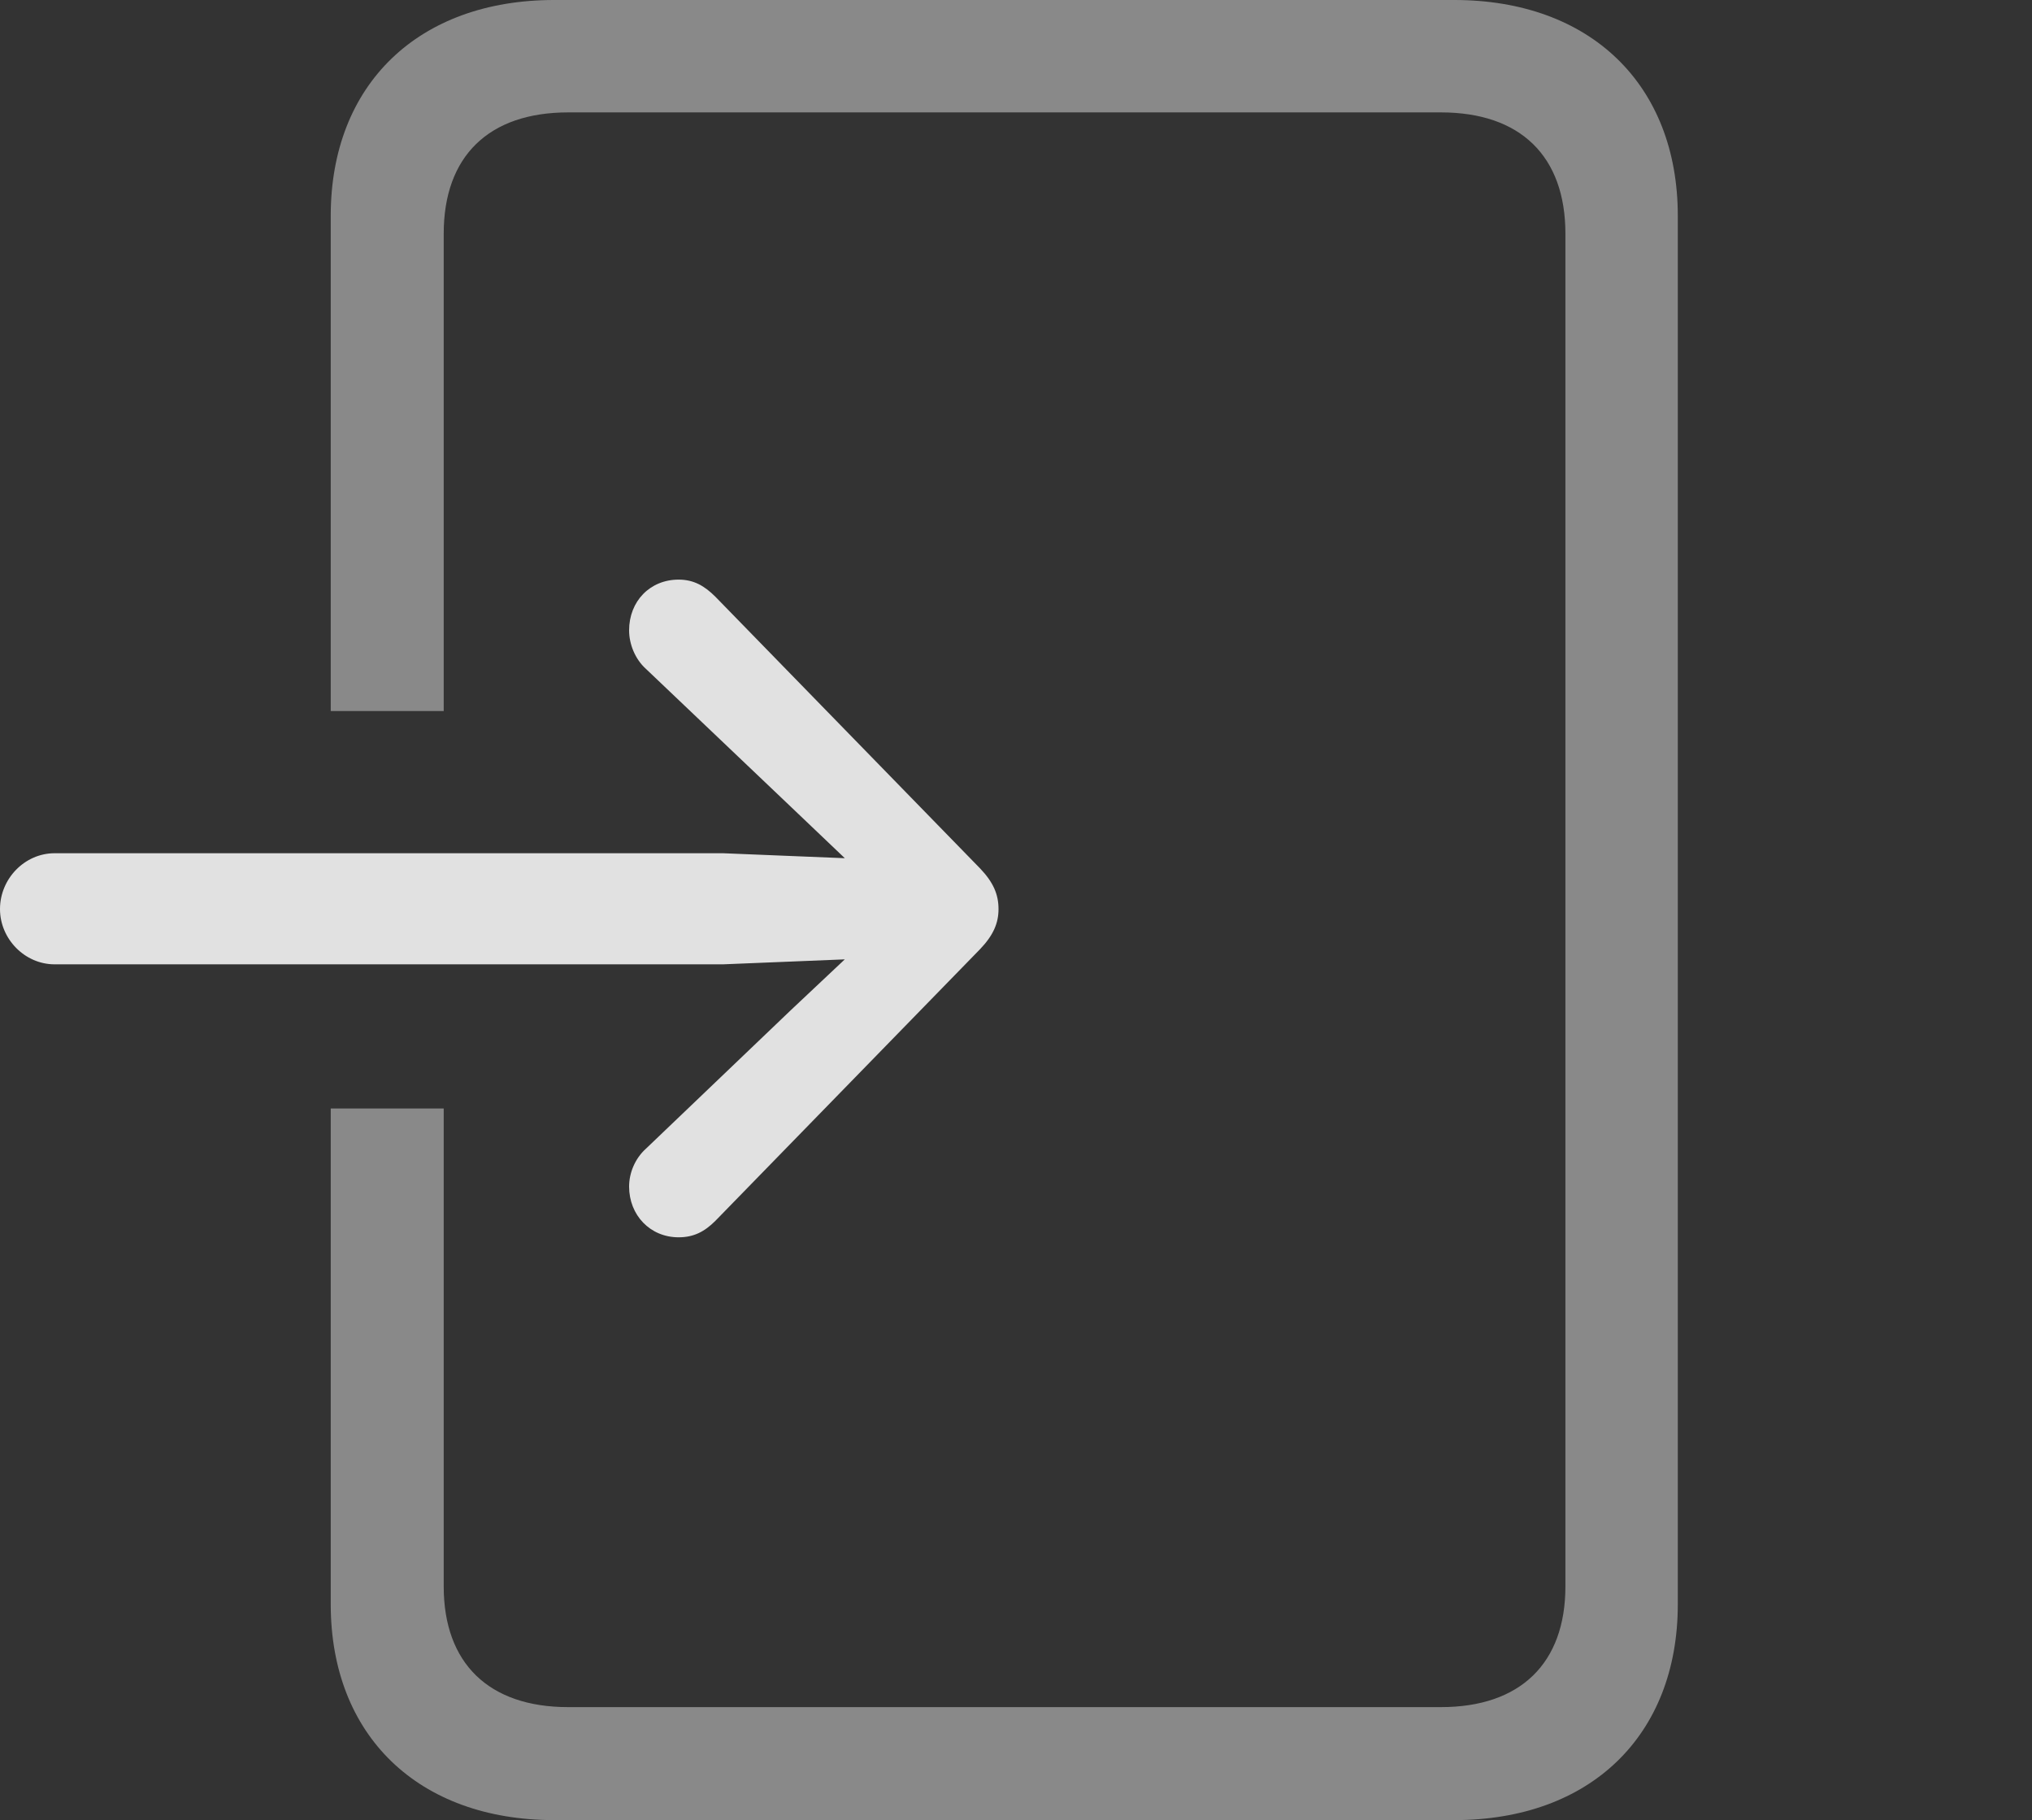 <?xml version="1.0" encoding="UTF-8"?>
<!--Generator: Apple Native CoreSVG 341-->
<!DOCTYPE svg
PUBLIC "-//W3C//DTD SVG 1.1//EN"
       "http://www.w3.org/Graphics/SVG/1.1/DTD/svg11.dtd">
<svg version="1.1" xmlns="http://www.w3.org/2000/svg" xmlns:xlink="http://www.w3.org/1999/xlink" viewBox="0 0 31.26 27.998">
 <rect x="0" y="0" width="31.26" height="27.998" fill="#333333" stroke="none"/>
 <g>
  <rect height="27.998" opacity="0" width="31.26" x="0" y="0"/>
  <path d="M25.811 3.32L25.811 24.678C25.811 26.699 24.463 27.998 22.373 27.998L8.525 27.998C6.436 27.998 5.088 26.699 5.088 24.678L5.088 17.051L6.826 17.051L6.826 24.404C6.826 25.586 7.52 26.26 8.74 26.26L22.168 26.26C23.389 26.26 24.082 25.586 24.082 24.404L24.082 3.594C24.082 2.402 23.389 1.729 22.168 1.729L8.74 1.729C7.52 1.729 6.826 2.402 6.826 3.594L6.826 10.938L5.088 10.938L5.088 3.32C5.088 1.299 6.436 0 8.525 0L22.373 0C24.463 0 25.811 1.299 25.811 3.32Z" fill="white" fill-opacity="0.425"/>
  <path d="M9.678 9.697C9.678 9.902 9.766 10.137 9.941 10.293L12.168 12.412L13.818 13.984L12.168 15.537L9.941 17.666C9.766 17.822 9.678 18.047 9.678 18.252C9.678 18.691 10 19.033 10.44 19.033C10.674 19.033 10.84 18.945 11.006 18.779L15.078 14.6C15.283 14.385 15.361 14.199 15.361 13.984C15.361 13.76 15.283 13.574 15.078 13.359L11.006 9.18C10.84 9.014 10.674 8.916 10.44 8.916C10 8.916 9.678 9.248 9.678 9.697ZM0 13.984C0 14.443 0.381 14.834 0.84 14.834L11.123 14.834L14.238 14.707C14.639 14.688 14.971 14.375 14.971 13.984C14.971 13.584 14.639 13.271 14.238 13.252L11.123 13.125L0.84 13.125C0.381 13.125 0 13.516 0 13.984Z" fill="white" fill-opacity="0.85"/>
 </g>
</svg>
